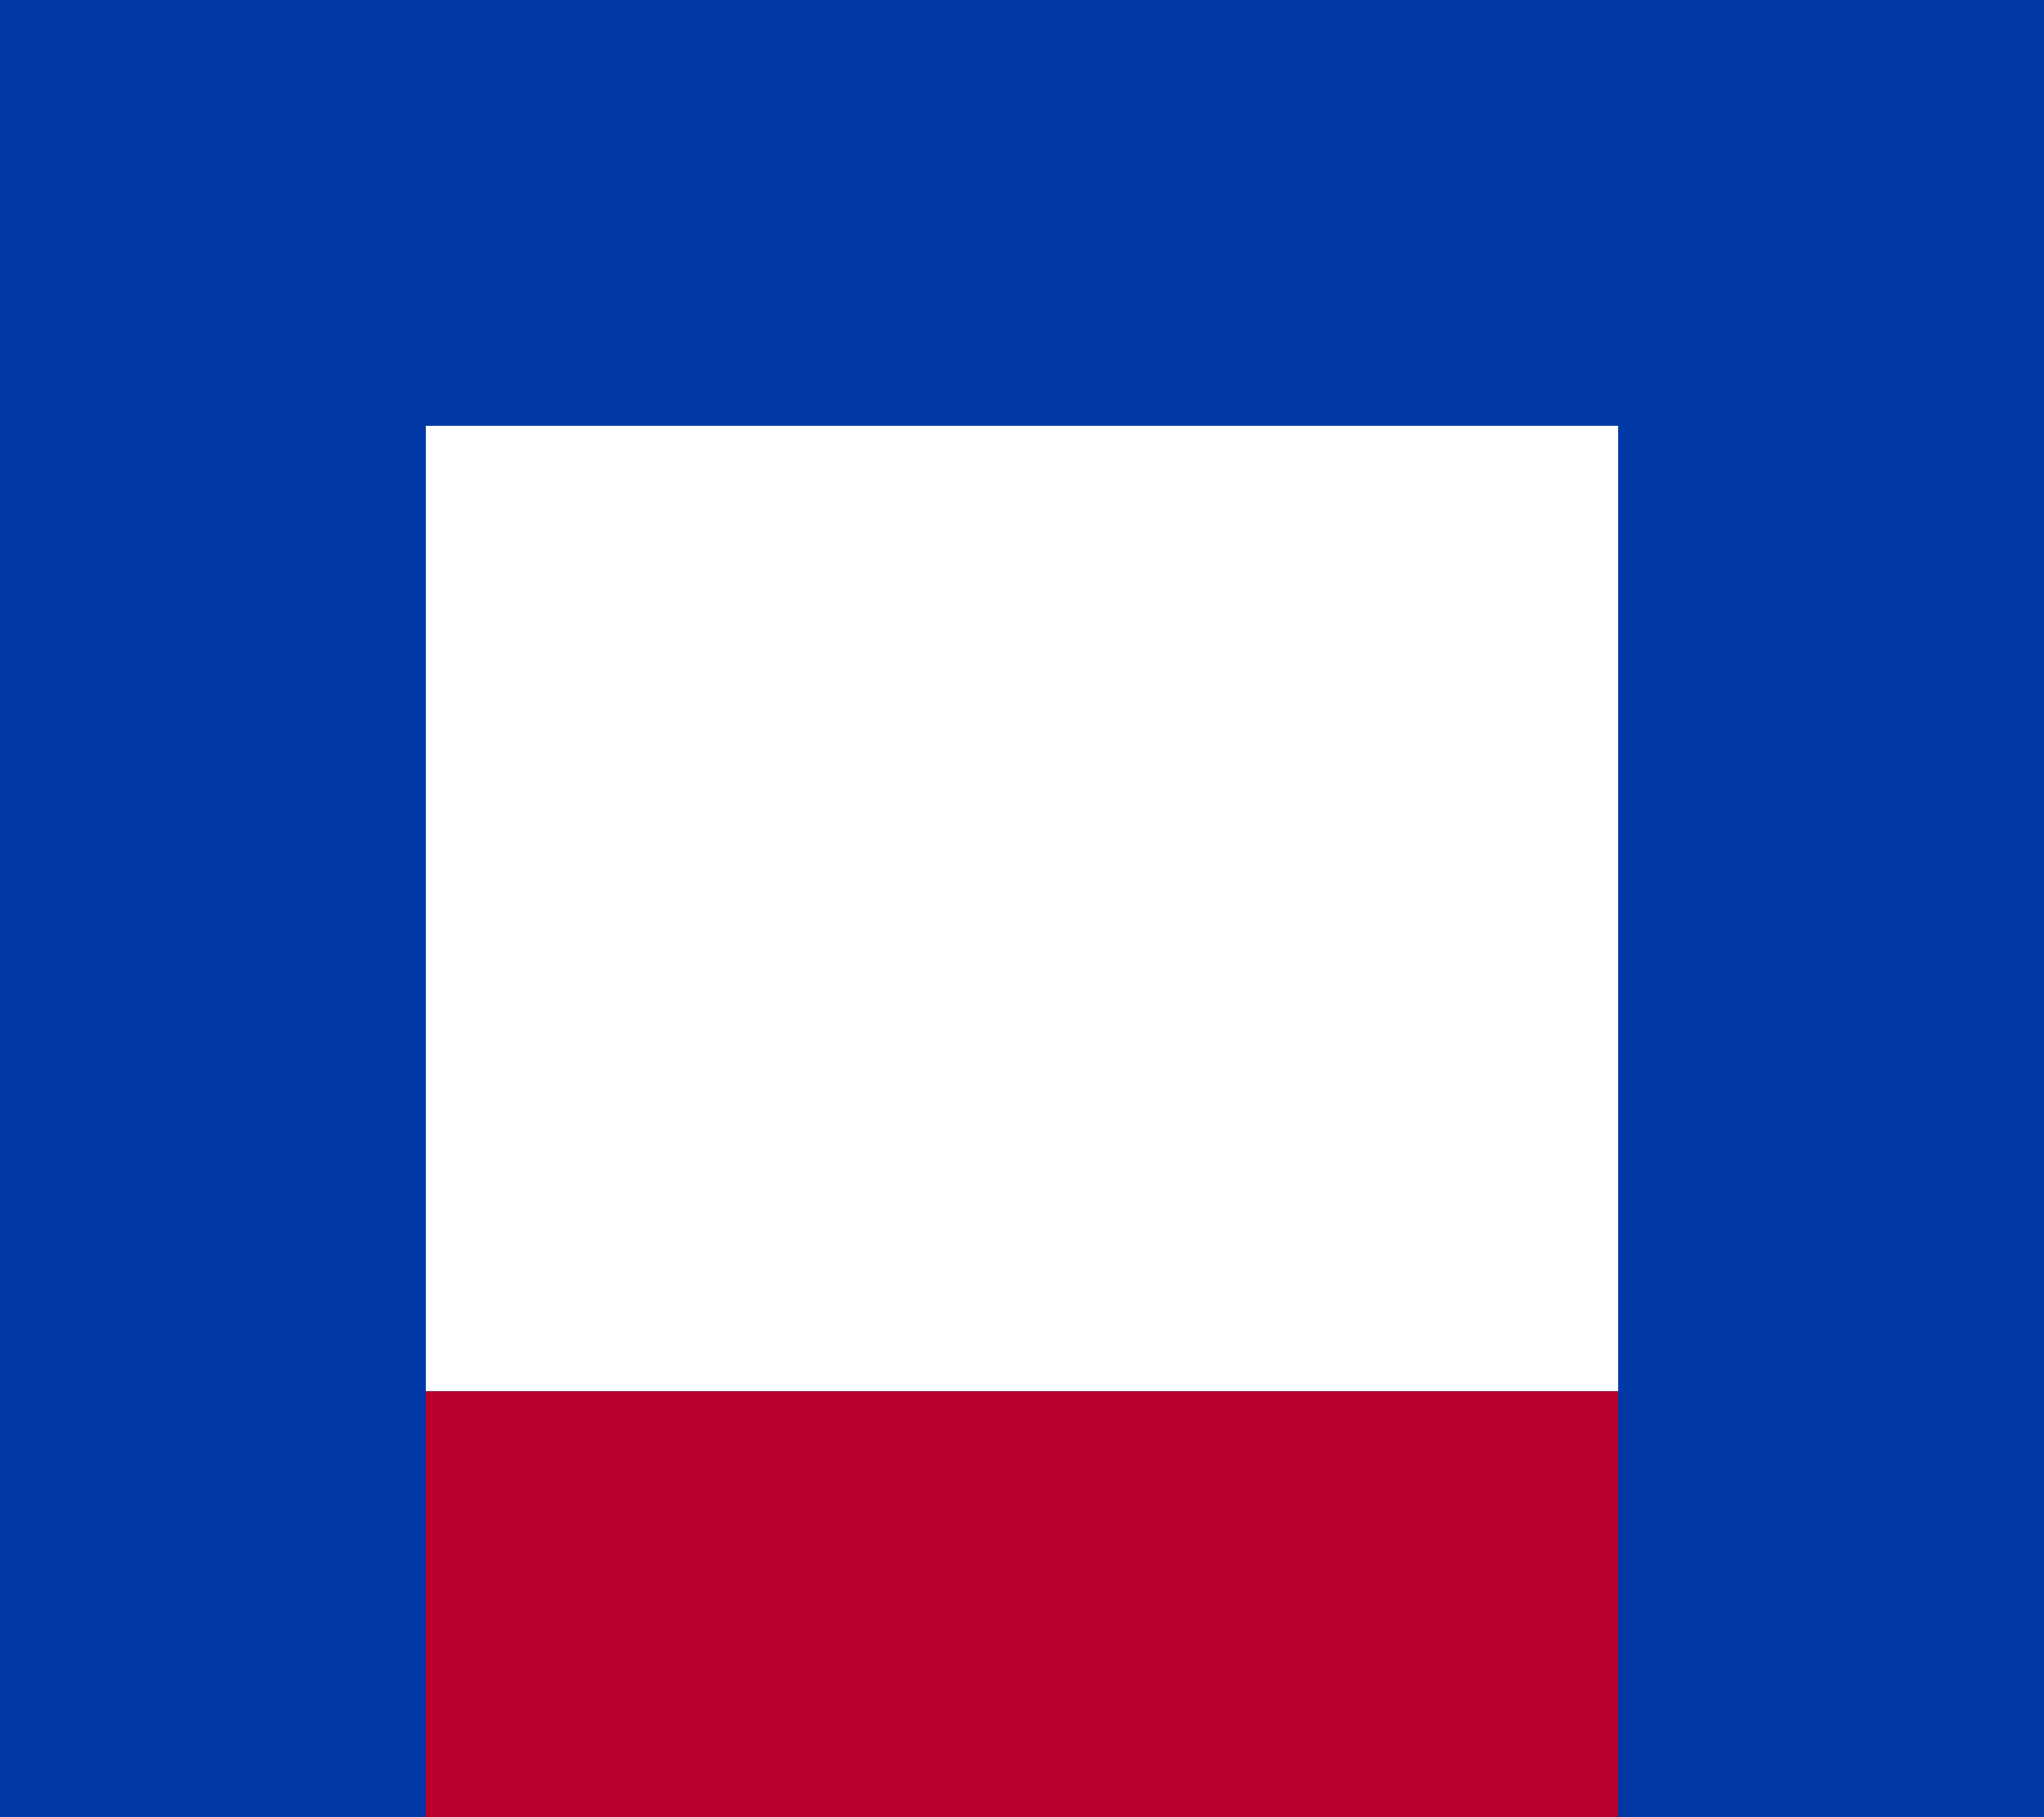 <svg xmlns="http://www.w3.org/2000/svg" viewBox="0 0 576 512"><path fill="#0039a6" d="M0 0h576v512H0z"/><path fill="#fff" d="M120 120h336v272H120z"/><path fill="#bc002d" d="M120 392h336v120H120z"/></svg>